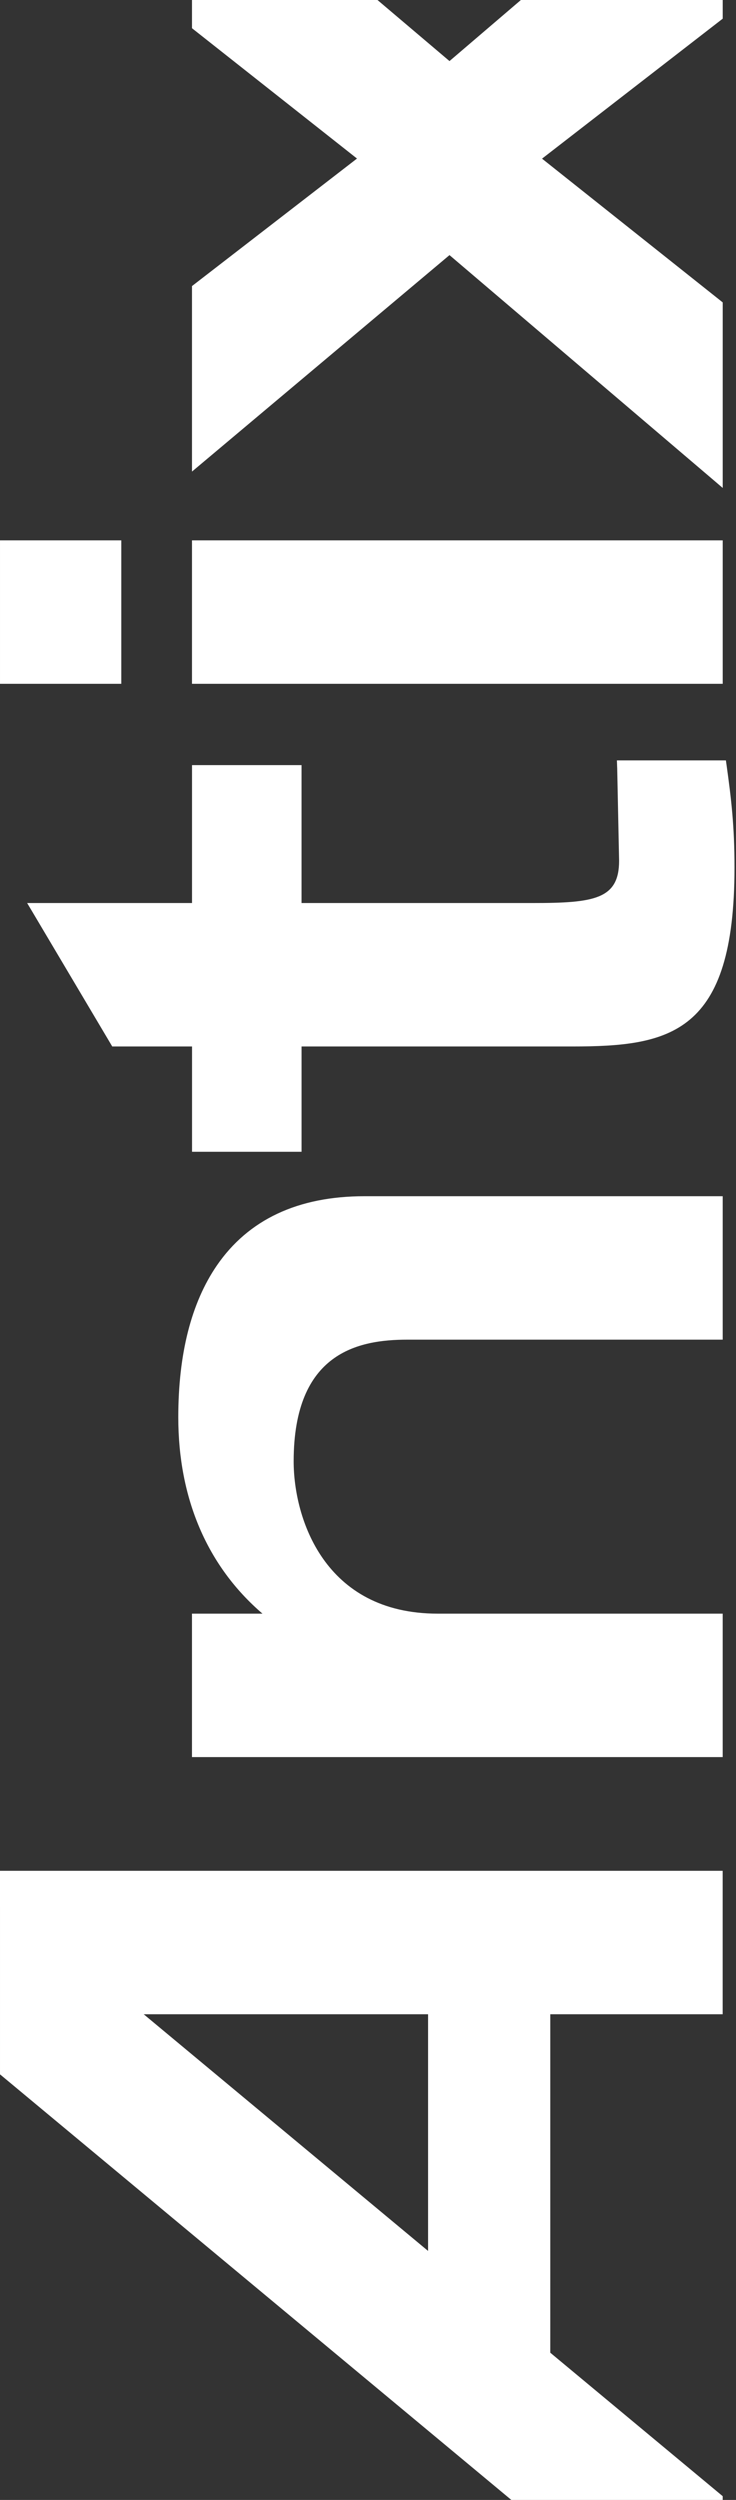 <svg width="246" height="835" viewBox="0 0 246 835" fill="none" xmlns="http://www.w3.org/2000/svg">
<rect x="0" y="0" width="246" height="835" fill="#333333" stroke="none"/>
<path d="M72.477 422.692C63.926 435.164 59.59 452.223 59.59 473.386C59.59 500.575 69.303 523.163 87.733 538.975L66.101 538.975L64.165 538.975L64.165 540.864L64.165 584.994L64.165 586.887L66.101 586.887L239.615 586.887L241.551 586.887L241.551 584.994L241.551 540.864L241.551 538.975L239.615 538.975L146.312 538.975C108.301 538.975 98.152 507 98.152 488.102C98.152 451.667 119.844 447.458 136.163 447.458L239.618 447.458L241.554 447.458L241.554 445.569L241.554 401.438L241.554 399.549L239.618 399.549L121.759 399.549C99.587 399.561 83.013 407.347 72.477 422.692ZM206.296 256.809L206.926 287.523C206.926 300.35 198.58 301.623 178.086 301.623L100.788 301.623L100.788 257.453L100.788 255.561L98.852 255.561L66.117 255.561L64.181 255.561L64.181 257.453L64.181 301.623L12.426 301.623L9.073 301.623L10.763 304.456L36.957 348.587L37.514 349.532L38.623 349.532L64.187 349.532L64.187 382.818L64.187 384.707L66.123 384.707L98.859 384.707L100.794 384.707L100.794 382.818L100.794 349.532L191.185 349.532C223.997 349.532 245.496 345.374 245.496 289.767C245.496 275.758 244.402 266.775 242.854 255.612L242.62 253.975L240.93 253.975L208.198 253.975L206.197 253.975L206.262 255.928L206.302 256.809L206.296 256.809ZM64.172 226.51L64.172 228.399L66.107 228.399L239.621 228.399L241.557 228.399L241.557 226.51L241.557 182.38L241.557 180.487L239.621 180.487L66.107 180.487L64.172 180.487L64.172 182.38L64.172 226.51ZM0.003 226.51L0.003 228.399L1.939 228.399L38.607 228.399L40.543 228.399L40.543 226.51L40.543 182.38L40.543 180.487L38.607 180.487L1.939 180.487L0.003 180.487L0.003 182.38L0.003 226.51ZM238.358 -54.936L150.239 20.402L67.382 -49.822L64.172 -52.542L64.172 -48.397L64.172 8.522L64.172 9.428L64.894 9.996L119.322 52.957L64.906 94.984L64.172 95.55L64.172 96.471L64.172 153.389L64.172 157.511L67.37 154.827L150.239 85.208L238.359 160.242L241.557 162.976L241.557 158.819L241.557 101.901L241.557 101.007L240.847 100.438L181.168 52.993L240.823 6.807L241.557 6.242L241.557 5.321L241.557 -53.513L241.557 -57.683L238.358 -54.936ZM0.003 636.925L0.003 670.891L0.003 691.982L0.003 692.851L0.685 693.417L238.368 891.111L241.554 893.768L241.554 889.673L241.554 834.62L241.554 833.75L240.872 833.182L183.927 785.826L183.927 672.78L239.606 672.78L241.542 672.78L241.542 670.891L241.542 626.761L241.542 624.868L239.606 624.868L1.936 624.868L-1.1754e-05 624.868L-1.16712e-05 626.761L-1.12269e-05 636.925L0.003 636.925ZM143.08 751.836L48.034 672.78L143.08 672.78L143.08 751.836Z" fill="white"/>
</svg>
